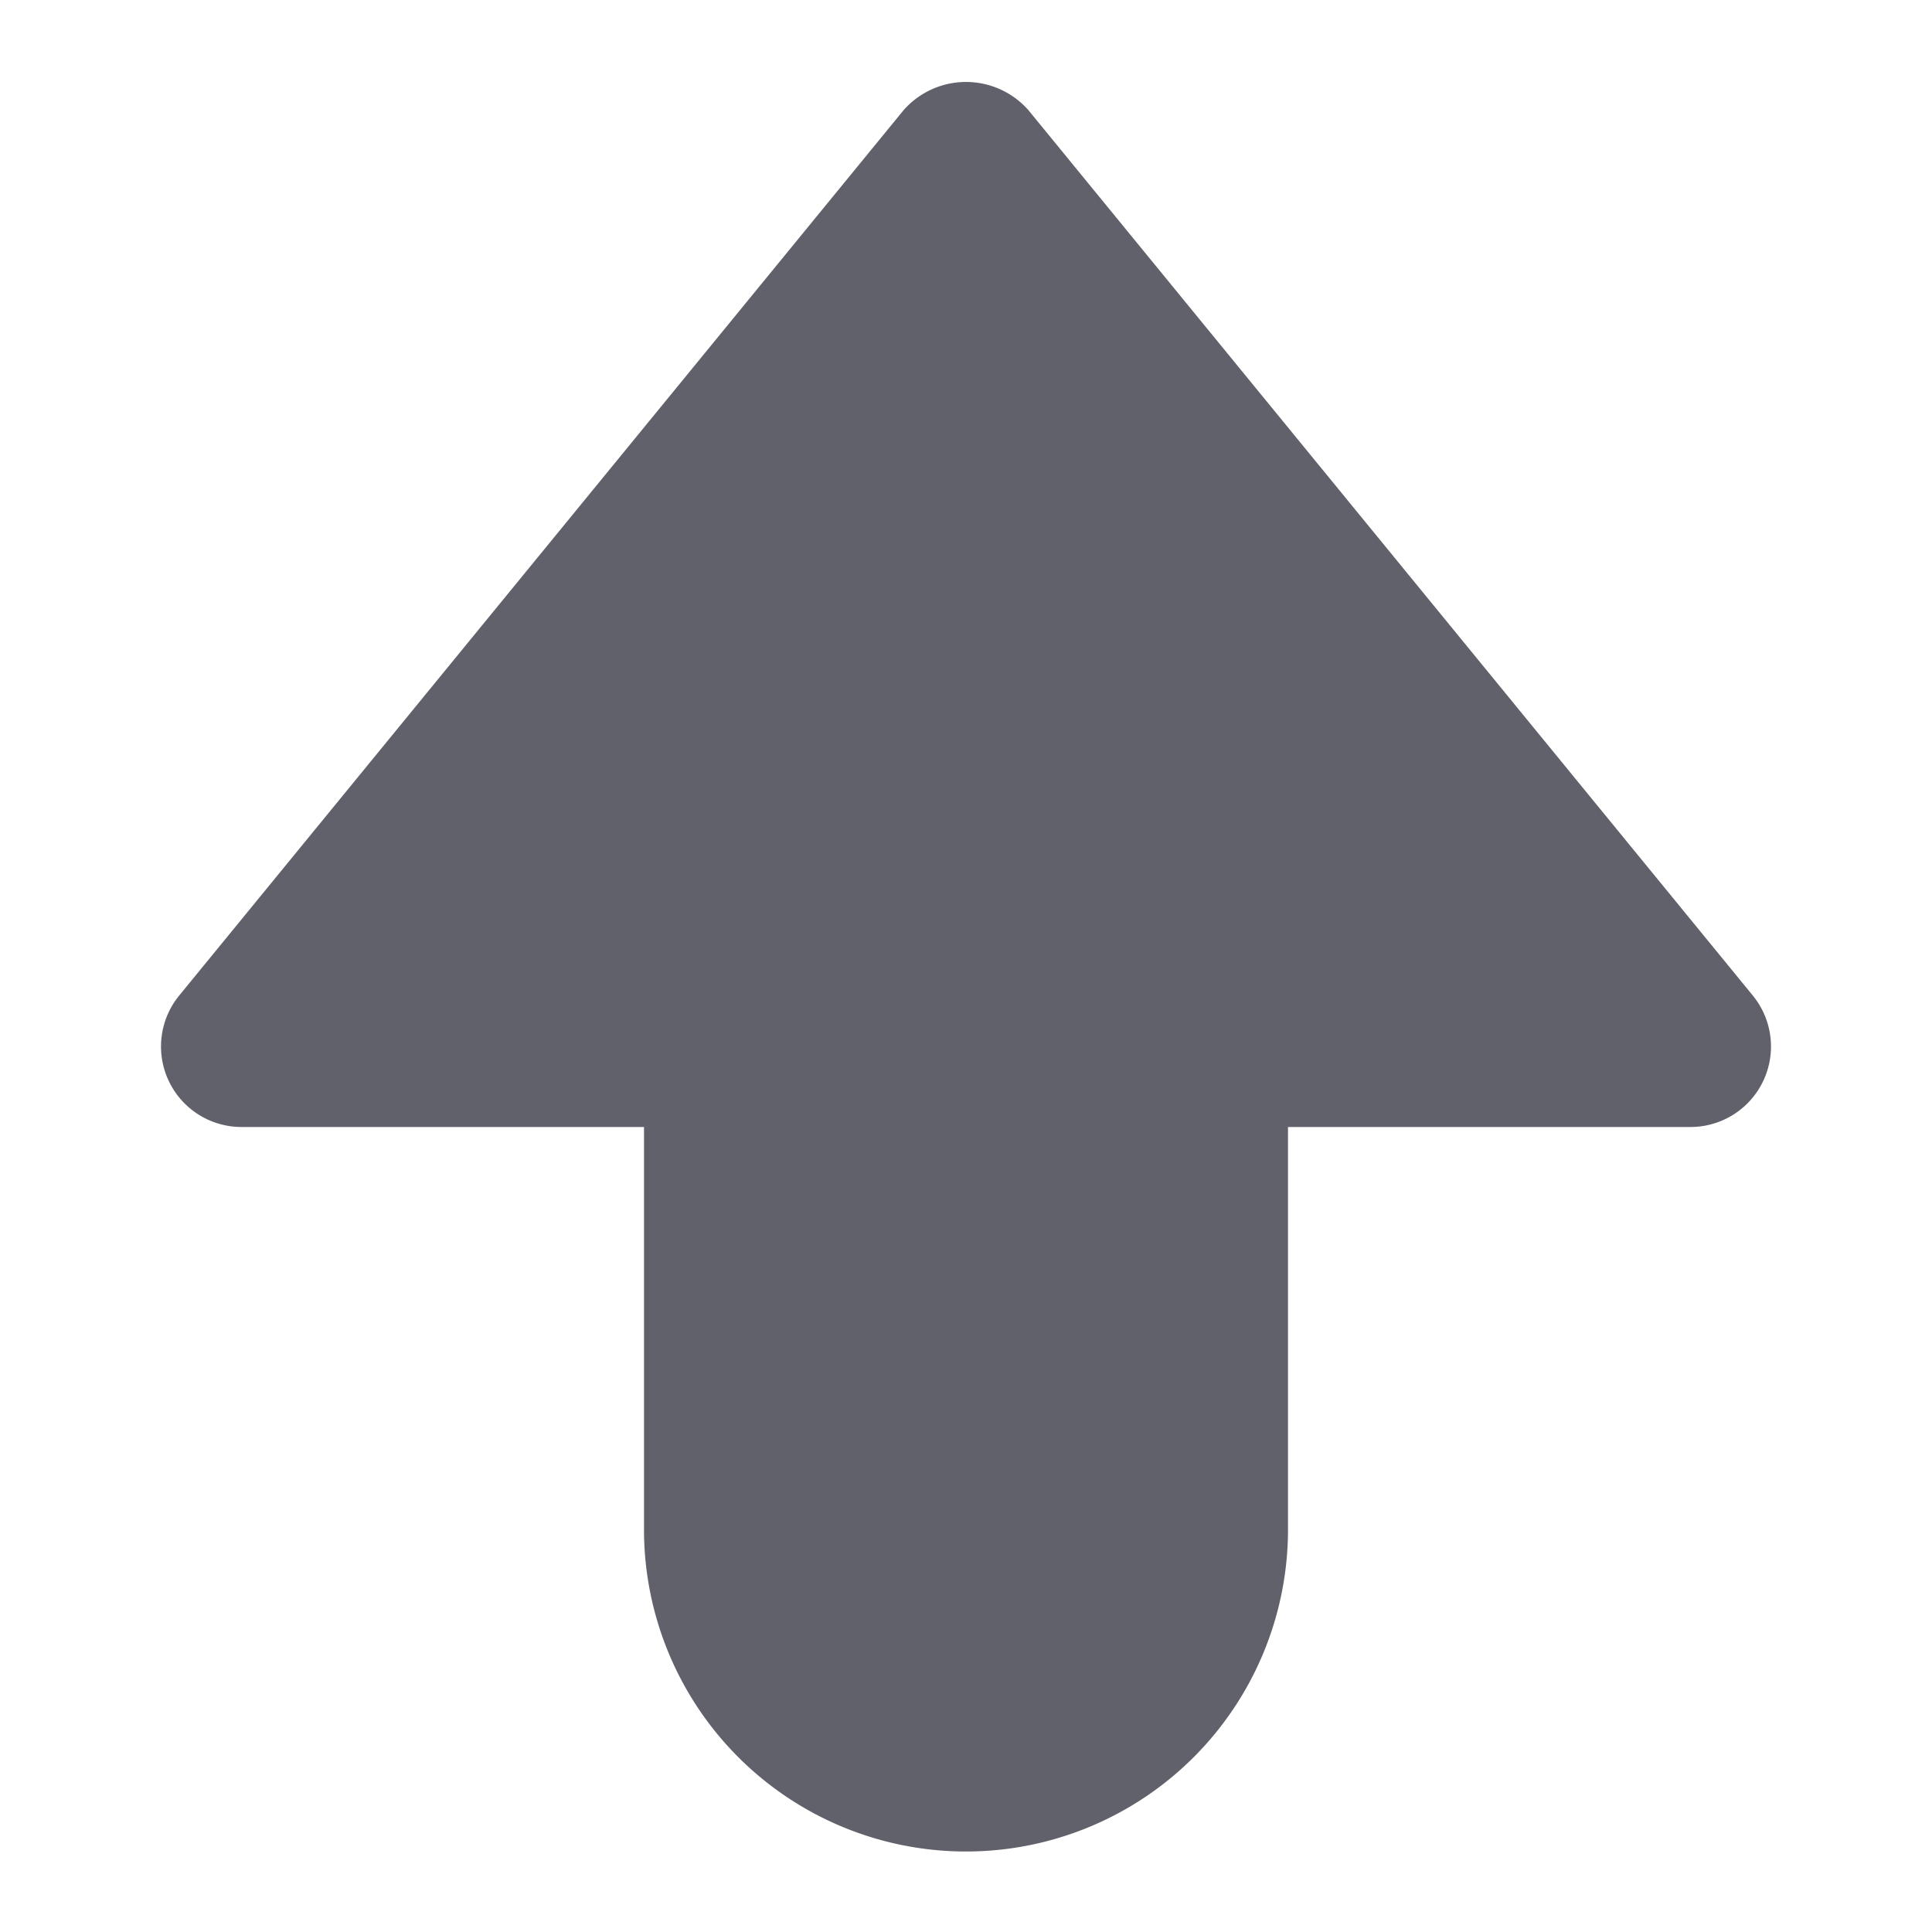 <svg xmlns="http://www.w3.org/2000/svg" height="24" width="24" viewBox="0 0 24 24"><g fill="#61616b" class="nc-icon-wrapper"><path d="M12.774,1.367a1.033,1.033,0,0,0-1.548,0l-9,11A1,1,0,0,0,3,14H8v5a4,4,0,0,0,8,0V14h5a1,1,0,0,0,.774-1.633Z" fill="#61616b"></path></g></svg>